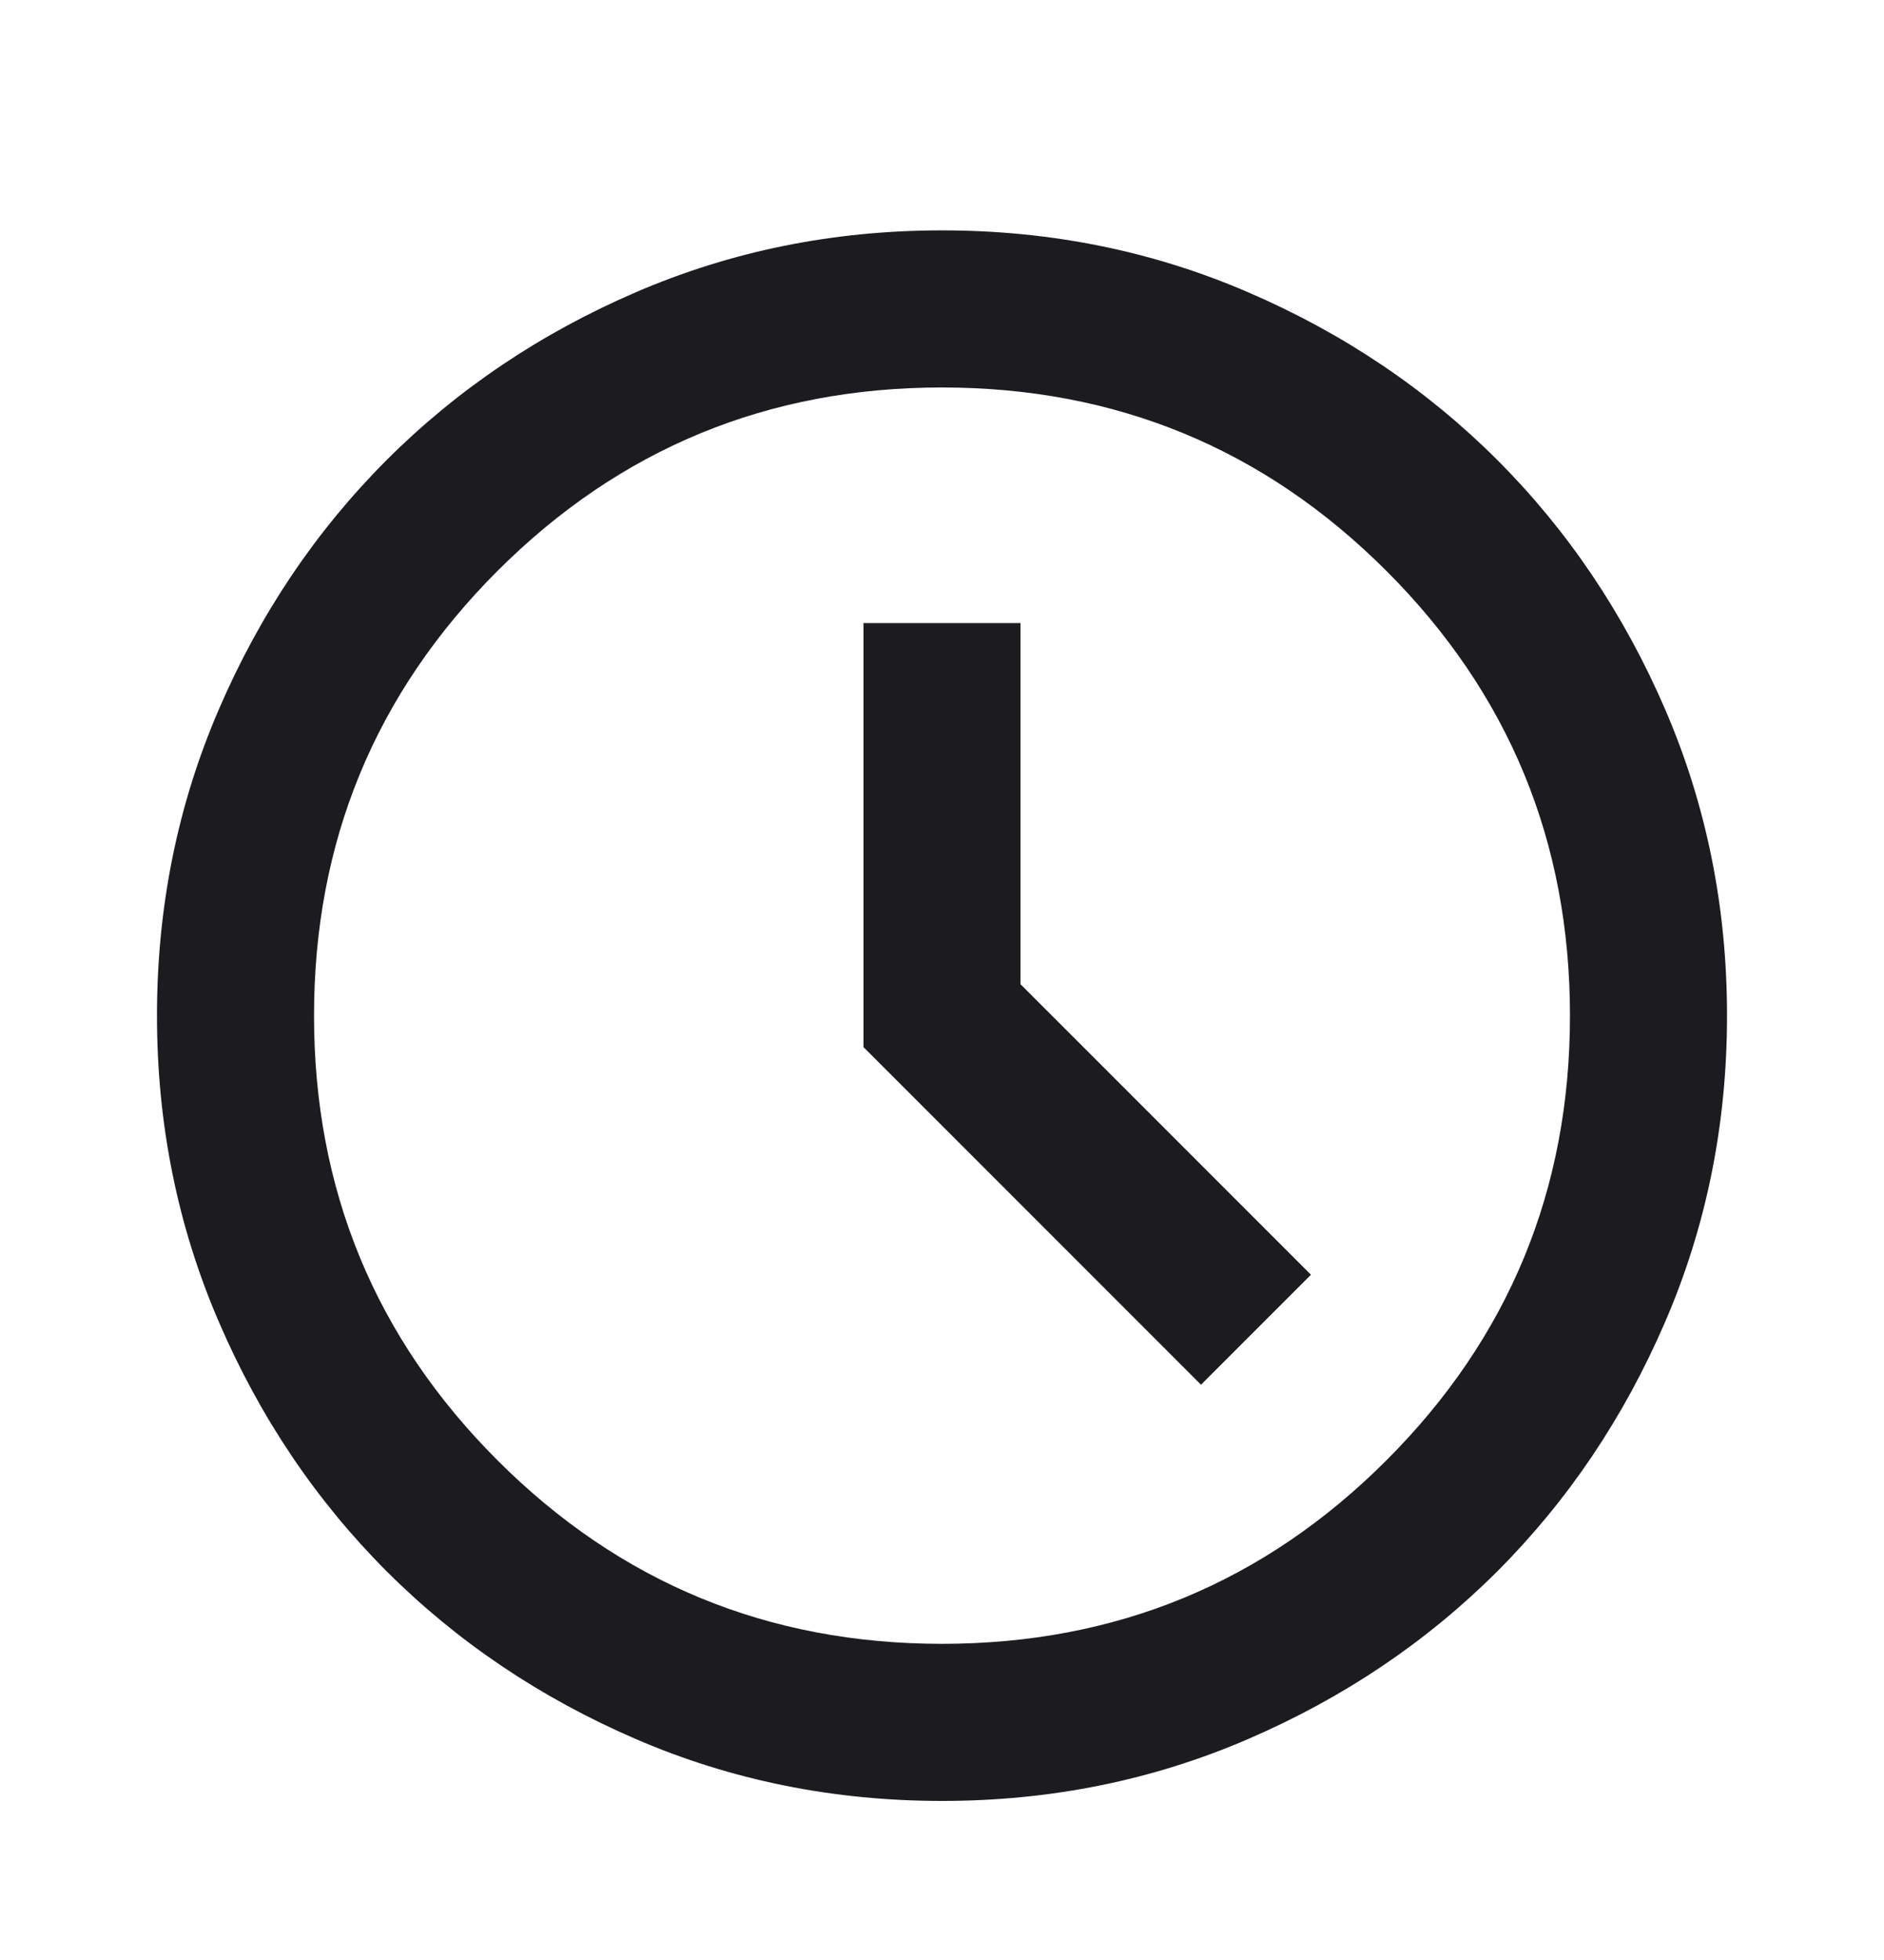 <svg width="25" height="26" viewBox="0 0 25 26" fill="none" xmlns="http://www.w3.org/2000/svg">
<mask id="mask0_27_3176" style="mask-type:alpha" maskUnits="userSpaceOnUse" x="0" y="0" width="25" height="26">
<rect y="0.973" width="25" height="25" fill="#D9D9D9"/>
</mask>
<g mask="url(#mask0_27_3176)">
<path d="M15.937 18.369L17.396 16.91L13.542 13.056V8.265H11.458V13.89L15.937 18.369ZM12.5 23.89C11.059 23.89 9.705 23.616 8.437 23.069C7.17 22.522 6.068 21.78 5.13 20.843C4.193 19.905 3.45 18.803 2.904 17.535C2.357 16.268 2.083 14.914 2.083 13.473C2.083 12.032 2.357 10.678 2.904 9.41C3.45 8.143 4.193 7.041 5.13 6.103C6.068 5.166 7.17 4.423 8.437 3.877C9.705 3.33 11.059 3.056 12.5 3.056C13.941 3.056 15.295 3.33 16.562 3.877C17.83 4.423 18.932 5.166 19.87 6.103C20.807 7.041 21.549 8.143 22.096 9.41C22.643 10.678 22.917 12.032 22.917 13.473C22.917 14.914 22.643 16.268 22.096 17.535C21.549 18.803 20.807 19.905 19.87 20.843C18.932 21.78 17.83 22.522 16.562 23.069C15.295 23.616 13.941 23.89 12.5 23.89ZM12.5 21.806C14.809 21.806 16.775 20.995 18.398 19.371C20.022 17.748 20.833 15.782 20.833 13.473C20.833 11.164 20.022 9.198 18.398 7.574C16.775 5.951 14.809 5.14 12.5 5.14C10.191 5.14 8.225 5.951 6.601 7.574C4.978 9.198 4.167 11.164 4.167 13.473C4.167 15.782 4.978 17.748 6.601 19.371C8.225 20.995 10.191 21.806 12.5 21.806Z" fill="#1C1B1F"/>
</g>
</svg>
